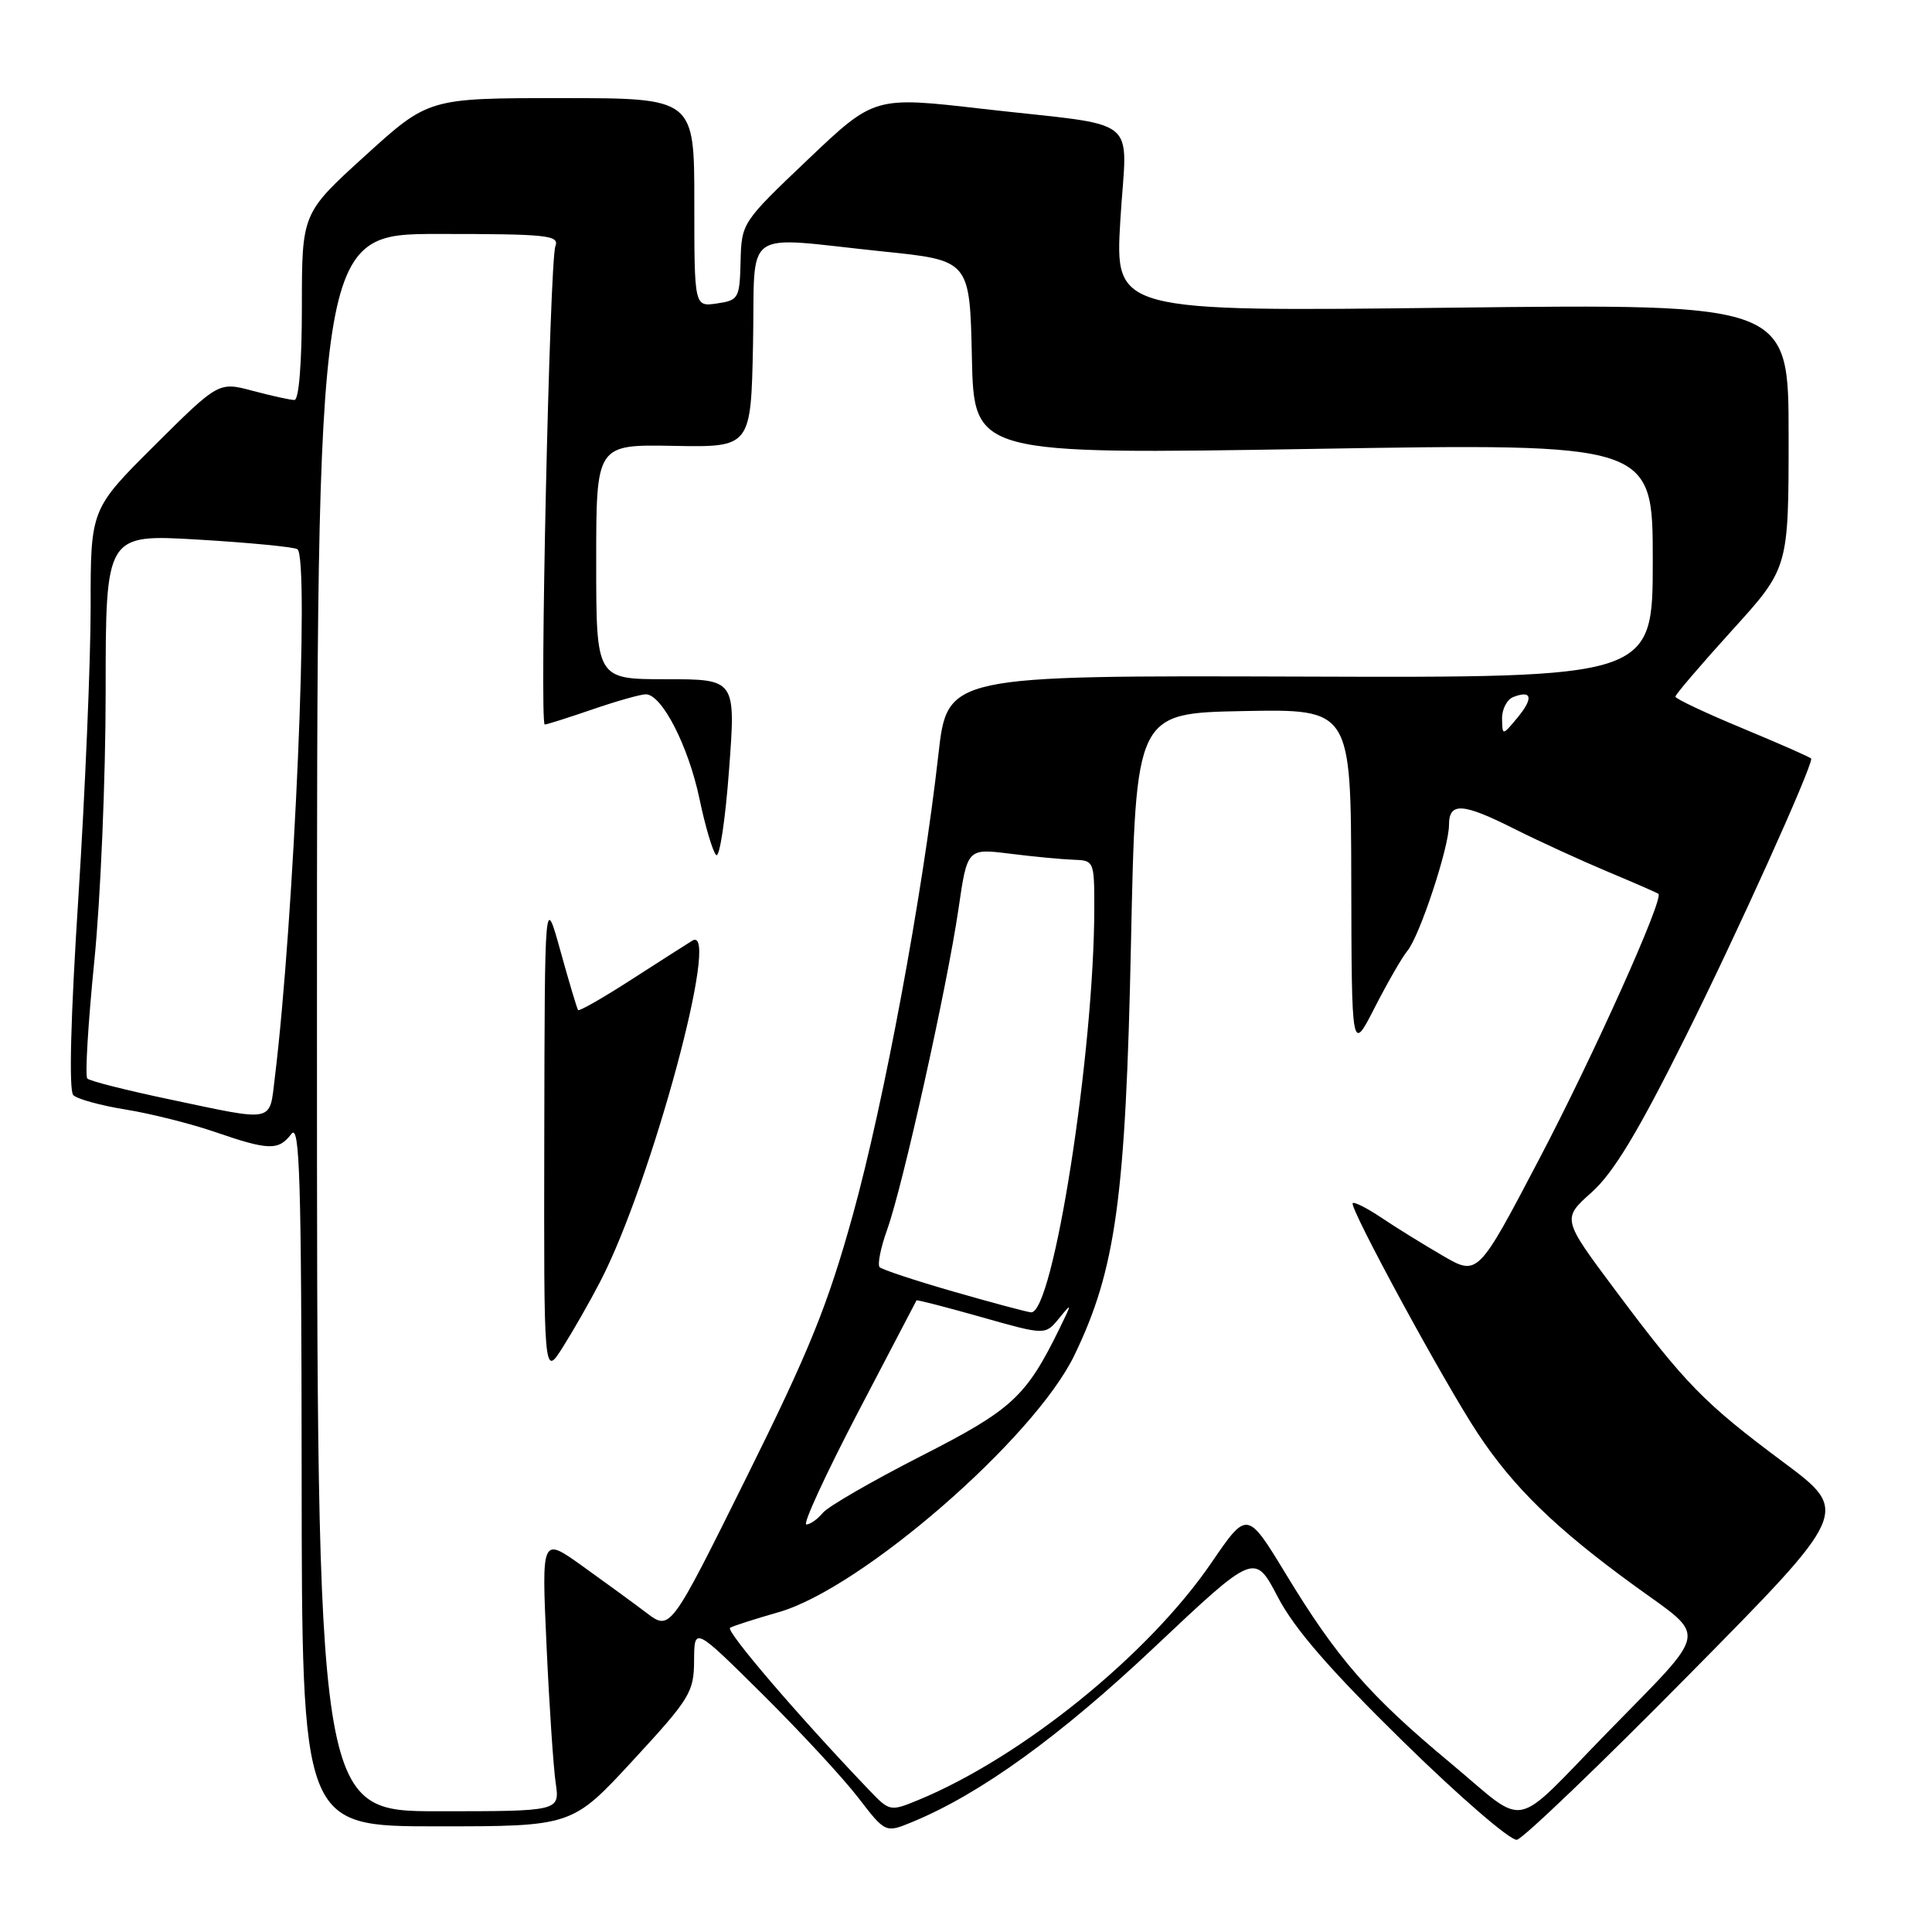 <?xml version="1.0" encoding="UTF-8" standalone="no"?>
<!DOCTYPE svg PUBLIC "-//W3C//DTD SVG 1.1//EN" "http://www.w3.org/Graphics/SVG/1.1/DTD/svg11.dtd" >
<svg xmlns="http://www.w3.org/2000/svg" xmlns:xlink="http://www.w3.org/1999/xlink" version="1.1" viewBox="0 0 256 256">
 <g >
 <path fill="currentColor"
d=" M 223.81 221.90 C 245.12 200.32 245.12 200.32 236.31 193.75 C 225.80 185.92 223.35 183.42 214.07 171.00 C 206.97 161.50 206.97 161.50 210.89 158.00 C 213.79 155.41 217.03 150.05 223.36 137.34 C 230.12 123.79 240.00 101.93 240.00 100.53 C 240.00 100.39 235.95 98.61 231.00 96.55 C 226.05 94.50 222.00 92.59 222.00 92.31 C 222.00 92.02 225.38 88.08 229.50 83.53 C 237.00 75.27 237.00 75.27 237.00 57.76 C 237.00 40.25 237.00 40.25 192.36 40.77 C 147.73 41.30 147.73 41.30 148.45 29.19 C 149.30 14.97 151.65 16.88 130.17 14.42 C 115.85 12.77 115.85 12.77 107.05 21.14 C 98.31 29.45 98.26 29.53 98.13 34.64 C 98.01 39.54 97.87 39.79 95.00 40.21 C 92.00 40.65 92.00 40.65 92.00 26.83 C 92.00 13.00 92.00 13.00 74.40 13.00 C 56.79 13.00 56.79 13.00 48.40 20.62 C 40.00 28.25 40.00 28.25 40.00 40.62 C 40.00 48.09 39.61 53.00 39.01 53.00 C 38.47 53.00 35.99 52.45 33.50 51.79 C 28.97 50.58 28.97 50.58 20.48 59.02 C 12.00 67.46 12.00 67.46 12.01 80.48 C 12.01 87.64 11.28 104.90 10.39 118.83 C 9.36 134.77 9.11 144.51 9.71 145.11 C 10.23 145.63 13.35 146.49 16.65 147.02 C 19.95 147.55 25.27 148.89 28.48 149.99 C 35.62 152.45 36.91 152.48 38.61 150.25 C 39.72 148.79 39.94 156.16 39.97 195.25 C 40.00 242.00 40.00 242.00 57.91 242.00 C 75.81 242.00 75.81 242.00 83.88 233.25 C 91.45 225.05 91.95 224.22 91.97 220.02 C 92.00 215.54 92.00 215.54 101.06 224.52 C 106.04 229.46 111.73 235.61 113.72 238.20 C 117.33 242.89 117.33 242.89 120.91 241.41 C 129.88 237.71 140.43 230.09 152.97 218.26 C 166.25 205.74 166.25 205.74 169.32 211.62 C 171.53 215.85 176.19 221.22 185.95 230.79 C 193.41 238.10 200.17 243.94 201.00 243.78 C 201.82 243.62 212.09 233.78 223.81 221.90 Z  M 192.21 233.62 C 181.46 224.68 177.19 219.78 170.38 208.56 C 165.26 200.14 165.26 200.14 160.52 207.07 C 152.21 219.24 135.42 232.83 121.71 238.50 C 117.96 240.04 117.88 240.03 115.21 237.24 C 105.95 227.57 96.09 216.07 96.74 215.69 C 97.16 215.44 100.07 214.51 103.21 213.61 C 114.18 210.46 137.05 190.59 142.36 179.58 C 147.85 168.23 149.16 158.73 149.86 125.00 C 150.50 94.50 150.50 94.50 164.75 94.22 C 179.00 93.95 179.00 93.95 179.05 116.72 C 179.10 139.50 179.10 139.50 182.16 133.50 C 183.85 130.20 185.79 126.83 186.48 126.00 C 188.11 124.05 192.00 112.28 192.00 109.31 C 192.00 106.25 193.80 106.37 200.78 109.89 C 203.93 111.47 209.43 113.99 213.00 115.49 C 216.57 116.99 219.61 118.31 219.75 118.44 C 220.48 119.10 211.11 139.95 203.98 153.53 C 195.82 169.09 195.82 169.09 191.16 166.38 C 188.60 164.89 184.95 162.64 183.06 161.36 C 181.16 160.09 179.45 159.22 179.24 159.42 C 178.73 159.94 191.32 183.13 195.80 189.91 C 200.53 197.07 206.16 202.55 216.61 210.14 C 226.33 217.20 226.63 215.57 213.04 229.50 C 200.08 242.78 202.61 242.28 192.21 233.62 Z  M 42.00 135.50 C 42.00 31.00 42.00 31.00 58.11 31.00 C 72.57 31.00 74.15 31.17 73.59 32.63 C 72.83 34.60 71.47 96.00 72.18 96.00 C 72.46 96.00 75.30 95.10 78.50 94.00 C 81.70 92.90 84.88 92.00 85.57 92.00 C 87.70 92.00 91.21 98.84 92.68 105.83 C 93.44 109.48 94.44 112.84 94.89 113.29 C 95.34 113.74 96.11 108.68 96.60 102.05 C 97.50 90.00 97.50 90.00 88.25 90.00 C 79.00 90.00 79.00 90.00 79.00 74.44 C 79.00 58.89 79.00 58.89 89.25 59.08 C 99.50 59.27 99.50 59.27 99.78 45.63 C 100.10 29.82 97.95 31.35 117.00 33.32 C 128.50 34.50 128.50 34.50 128.78 47.36 C 129.06 60.22 129.06 60.22 174.03 59.48 C 219.00 58.74 219.00 58.74 219.00 74.27 C 219.00 89.81 219.00 89.81 172.26 89.65 C 125.52 89.50 125.52 89.50 124.34 100.00 C 122.25 118.57 117.13 146.10 113.00 161.00 C 109.67 172.99 107.23 179.01 98.89 195.80 C 88.82 216.10 88.82 216.10 85.66 213.71 C 83.92 212.39 80.08 209.59 77.13 207.48 C 71.76 203.64 71.76 203.64 72.42 218.07 C 72.78 226.01 73.33 234.19 73.63 236.25 C 74.18 240.00 74.18 240.00 58.09 240.00 C 42.00 240.00 42.00 240.00 42.00 135.50 Z  M 79.55 169.78 C 86.31 156.76 95.62 122.30 91.74 124.64 C 91.06 125.06 87.43 127.37 83.68 129.79 C 79.93 132.21 76.74 134.03 76.60 133.84 C 76.46 133.66 75.40 130.12 74.26 126.00 C 72.18 118.50 72.18 118.50 72.12 150.50 C 72.06 182.50 72.06 182.50 74.58 178.50 C 75.97 176.30 78.21 172.38 79.55 169.78 Z  M 113.63 187.25 C 117.86 179.14 121.38 172.41 121.44 172.31 C 121.50 172.20 125.36 173.20 130.03 174.52 C 138.50 176.92 138.50 176.92 140.31 174.71 C 142.07 172.56 142.07 172.60 140.41 176.00 C 135.95 185.10 134.14 186.77 122.04 192.94 C 115.59 196.23 109.74 199.61 109.03 200.46 C 108.33 201.31 107.35 202.00 106.84 202.00 C 106.34 202.00 109.40 195.36 113.63 187.25 Z  M 126.33 171.14 C 121.28 169.69 116.89 168.23 116.56 167.91 C 116.24 167.58 116.69 165.33 117.56 162.91 C 119.62 157.19 125.49 130.78 127.00 120.46 C 128.17 112.41 128.17 112.41 133.83 113.12 C 136.95 113.51 140.74 113.87 142.25 113.92 C 144.95 114.00 145.00 114.12 145.00 120.23 C 145.00 139.32 139.55 174.18 136.61 173.89 C 136.00 173.83 131.37 172.59 126.33 171.14 Z  M 22.32 145.64 C 16.72 144.46 11.88 143.24 11.57 142.91 C 11.25 142.59 11.67 135.62 12.49 127.41 C 13.32 119.21 14.00 103.11 14.00 91.64 C 14.00 70.78 14.00 70.78 26.25 71.50 C 32.99 71.90 38.91 72.47 39.40 72.77 C 41.04 73.75 38.98 121.87 36.42 142.75 C 35.67 148.84 36.60 148.65 22.32 145.64 Z  M 199.03 95.22 C 199.01 93.96 199.69 92.67 200.54 92.35 C 203.00 91.40 203.21 92.52 201.06 95.11 C 199.07 97.50 199.07 97.50 199.03 95.22 Z "/>
</g>
</svg>